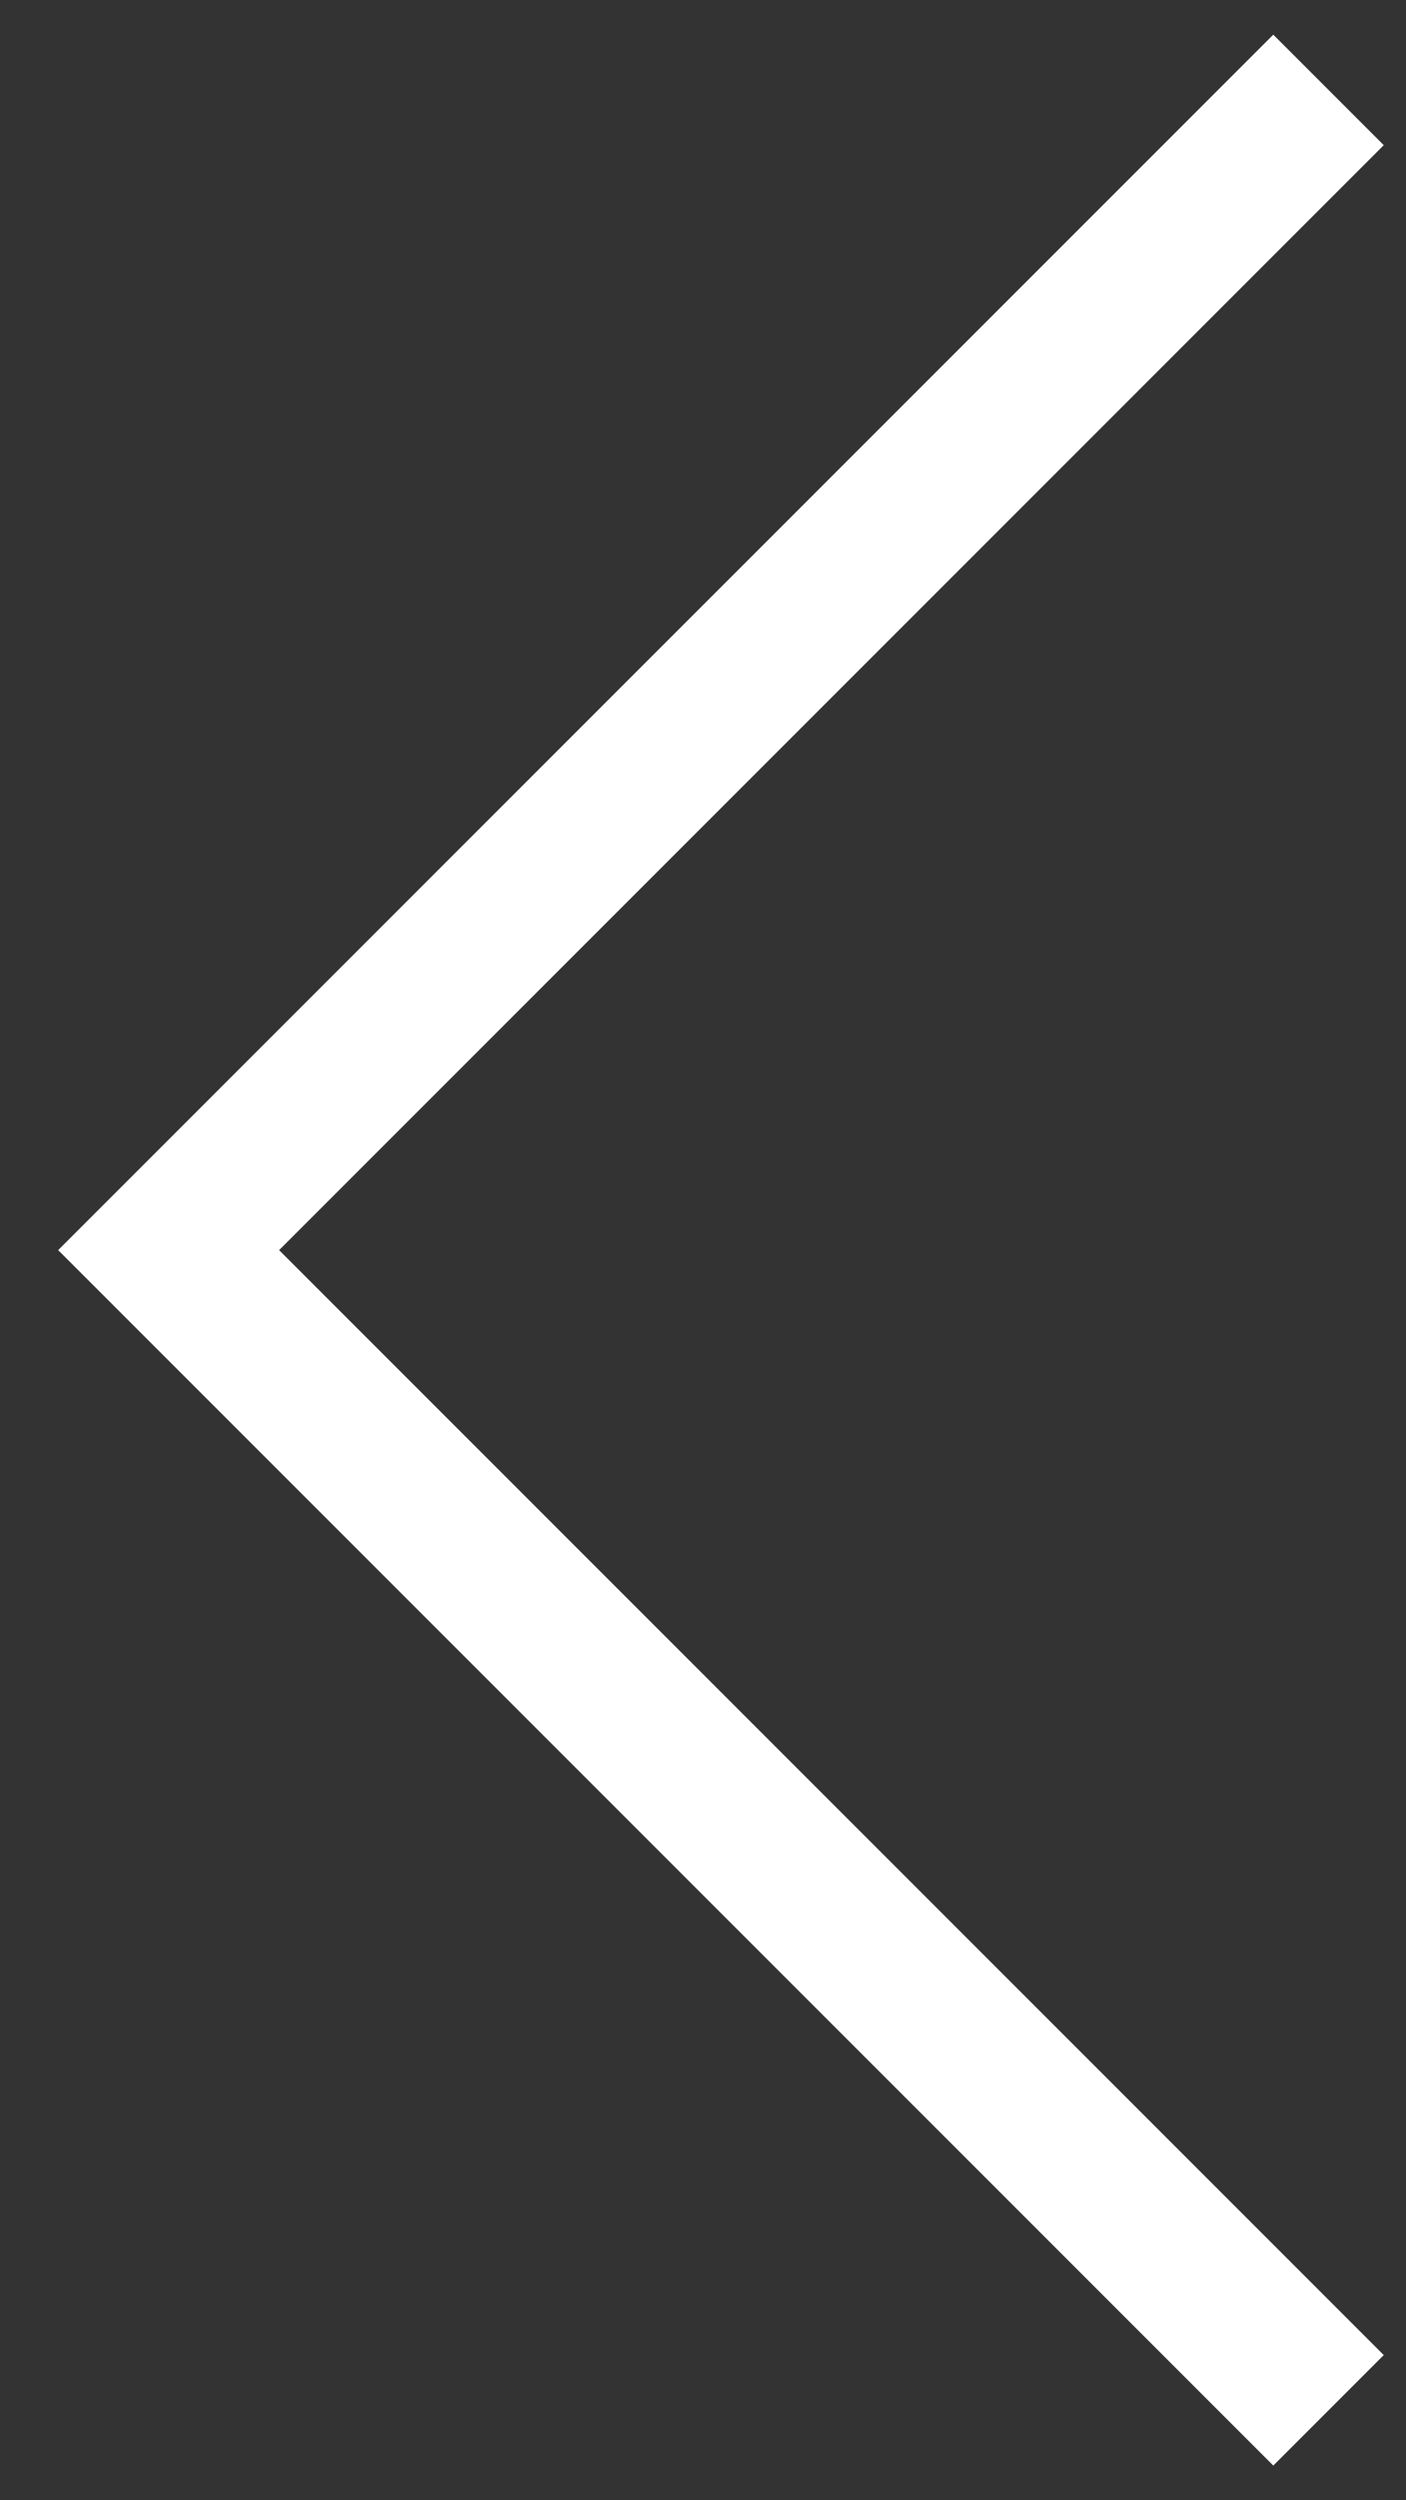 <svg width="18" height="32" viewBox="0 0 18 32" fill="none" xmlns="http://www.w3.org/2000/svg">
<rect x="0" y="0" width="18" height="32" fill="#333333" stroke="none"/>
<path d="M17.008 1.151L2.159 16L17.008 30.849" stroke="white" stroke-width="2"/>
</svg>
